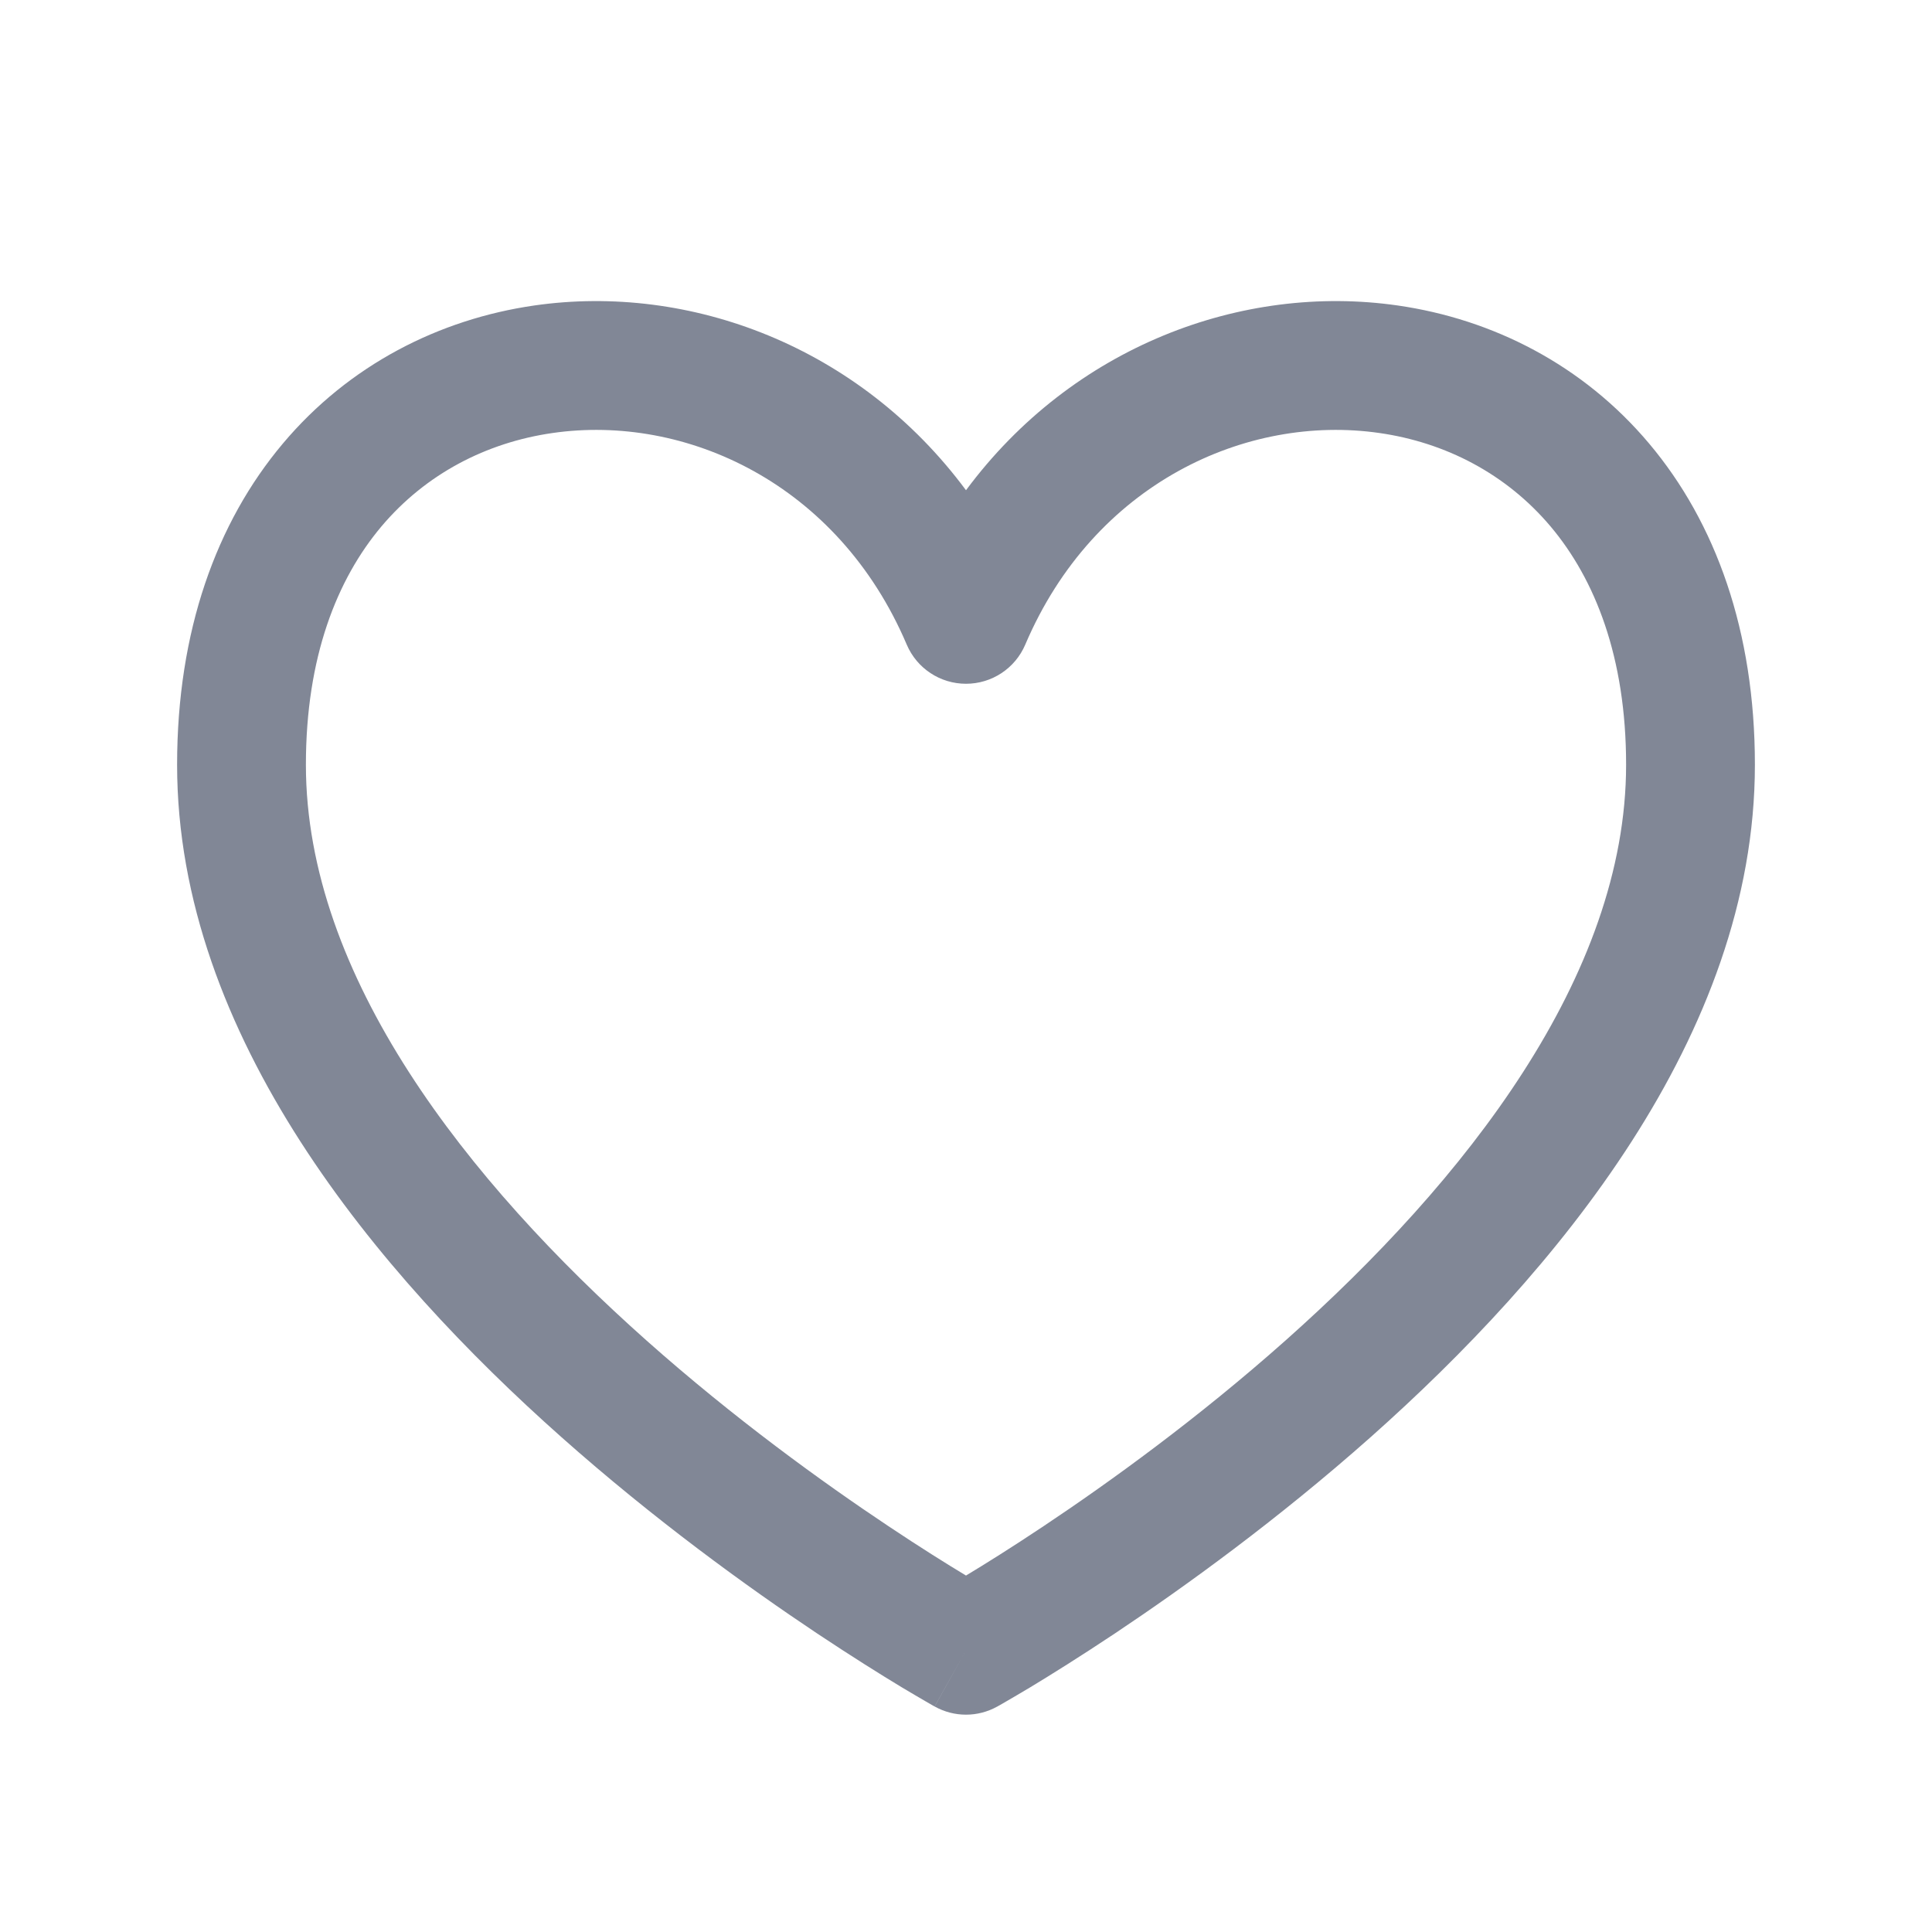 <svg width="24" height="24" viewBox="0 0 24 24" fill="none" xmlns="http://www.w3.org/2000/svg">
<path fill-rule="evenodd" clip-rule="evenodd" d="M12 6.09C10.676 4.304 8.57 3.516 6.636 3.795C5.457 3.965 4.336 4.532 3.513 5.511C2.687 6.493 2.2 7.84 2.2 9.5C2.2 12.873 4.699 15.831 6.969 17.848C8.129 18.879 9.285 19.714 10.15 20.291C10.583 20.579 10.945 20.805 11.2 20.959C11.328 21.035 11.429 21.095 11.499 21.135C11.534 21.155 11.561 21.171 11.58 21.182L11.602 21.194L11.608 21.198L11.61 21.199C11.61 21.199 11.611 21.199 12 20.5L11.611 21.199C11.853 21.334 12.147 21.334 12.389 21.199L12 20.5C12.389 21.199 12.389 21.199 12.389 21.199L12.392 21.198L12.398 21.194L12.42 21.182C12.439 21.171 12.466 21.155 12.501 21.135C12.571 21.095 12.672 21.035 12.8 20.959C13.055 20.805 13.417 20.579 13.85 20.291C14.715 19.714 15.871 18.879 17.032 17.848C19.301 15.831 21.8 12.873 21.8 9.5C21.8 7.84 21.313 6.493 20.487 5.511C19.664 4.532 18.543 3.965 17.364 3.795C15.43 3.516 13.324 4.304 12 6.09ZM12 19.572C11.764 19.43 11.433 19.223 11.037 18.959C10.215 18.411 9.121 17.621 8.031 16.652C5.801 14.669 3.8 12.127 3.8 9.5C3.8 8.16 4.188 7.194 4.737 6.541C5.289 5.886 6.043 5.497 6.864 5.379C8.514 5.141 10.41 6.002 11.264 8.008C11.39 8.303 11.679 8.494 12 8.494C12.321 8.494 12.61 8.303 12.736 8.008C13.59 6.002 15.486 5.141 17.136 5.379C17.957 5.497 18.711 5.886 19.263 6.541C19.812 7.194 20.2 8.16 20.2 9.5C20.2 12.127 18.199 14.669 15.969 16.652C14.879 17.621 13.785 18.411 12.963 18.959C12.567 19.223 12.236 19.43 12 19.572Z" fill="#818796"/>
</svg>
